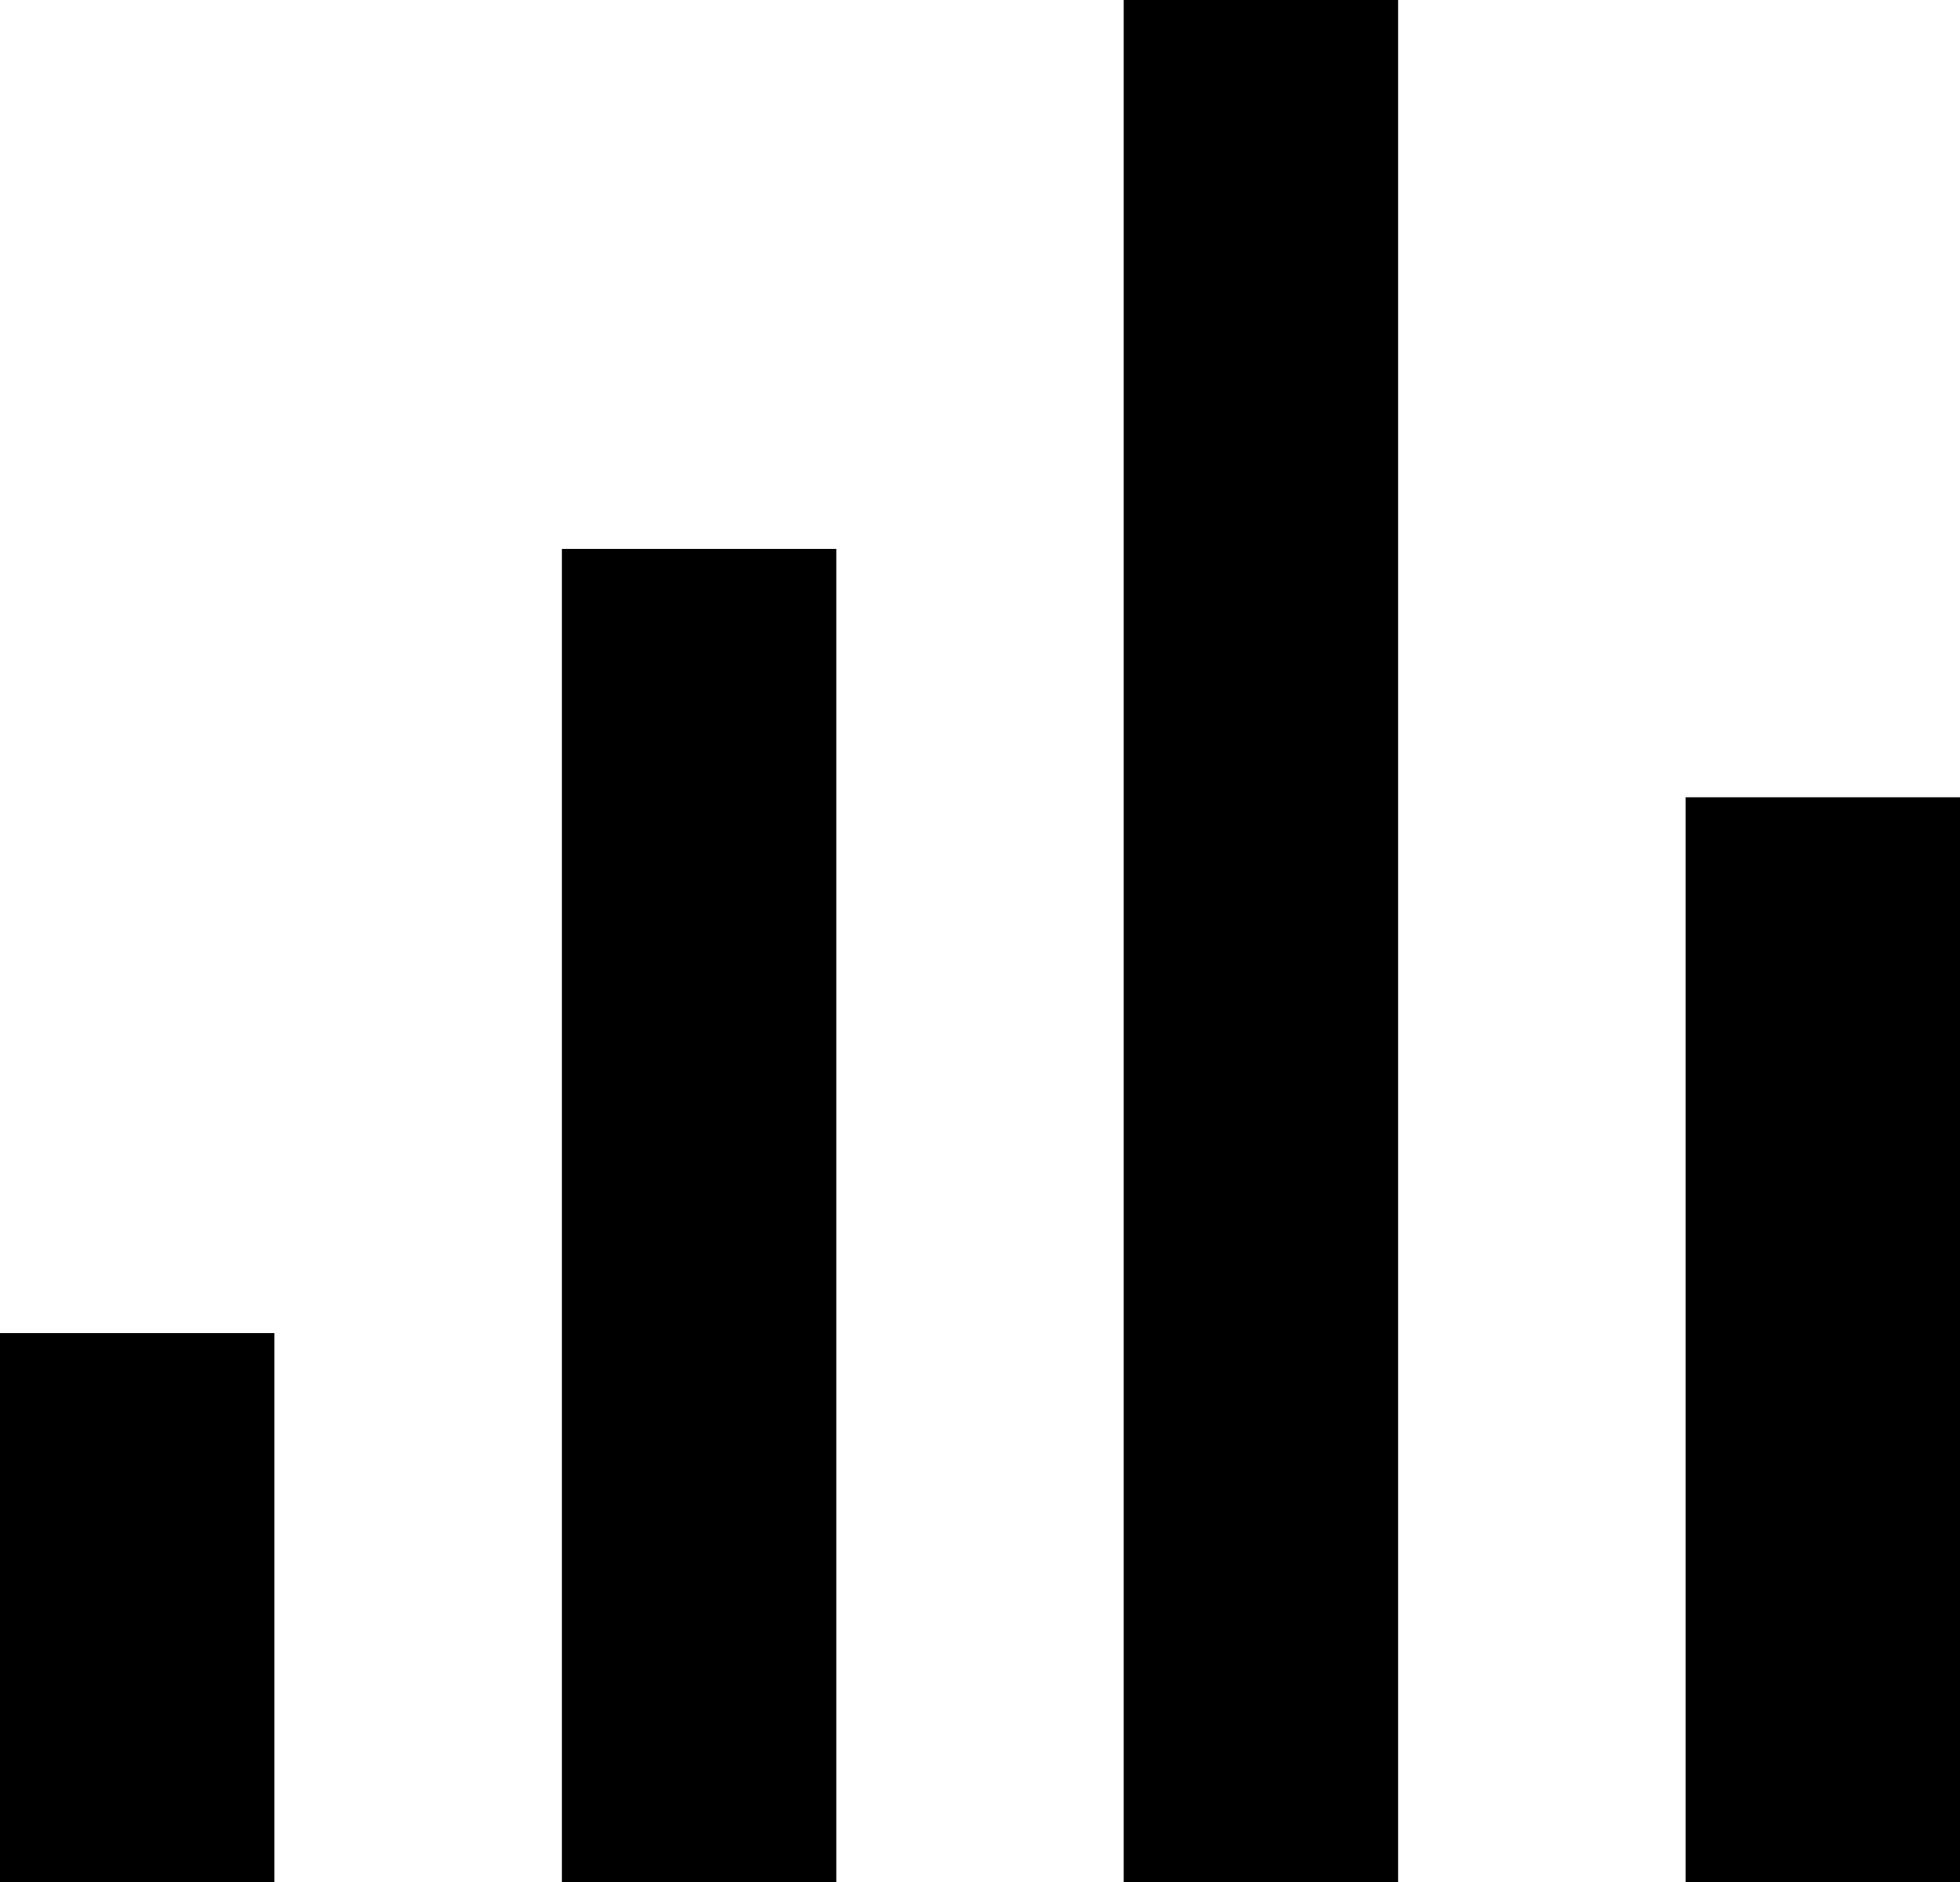<svg
 xmlns="http://www.w3.org/2000/svg"
 xmlns:xlink="http://www.w3.org/1999/xlink"
 width="25px" height="24px">
<path fill-rule="evenodd"  fill="currentColor"
 d="M21.500,24.000 L21.500,10.167 L25.000,10.167 L25.000,24.000 L21.500,24.000 ZM14.333,-0.000 L17.833,-0.000 L17.833,24.000 L14.333,24.000 L14.333,-0.000 ZM7.167,7.000 L10.667,7.000 L10.667,24.000 L7.167,24.000 L7.167,7.000 ZM-0.000,17.000 L3.500,17.000 L3.500,24.000 L-0.000,24.000 L-0.000,17.000 Z"/>
</svg>